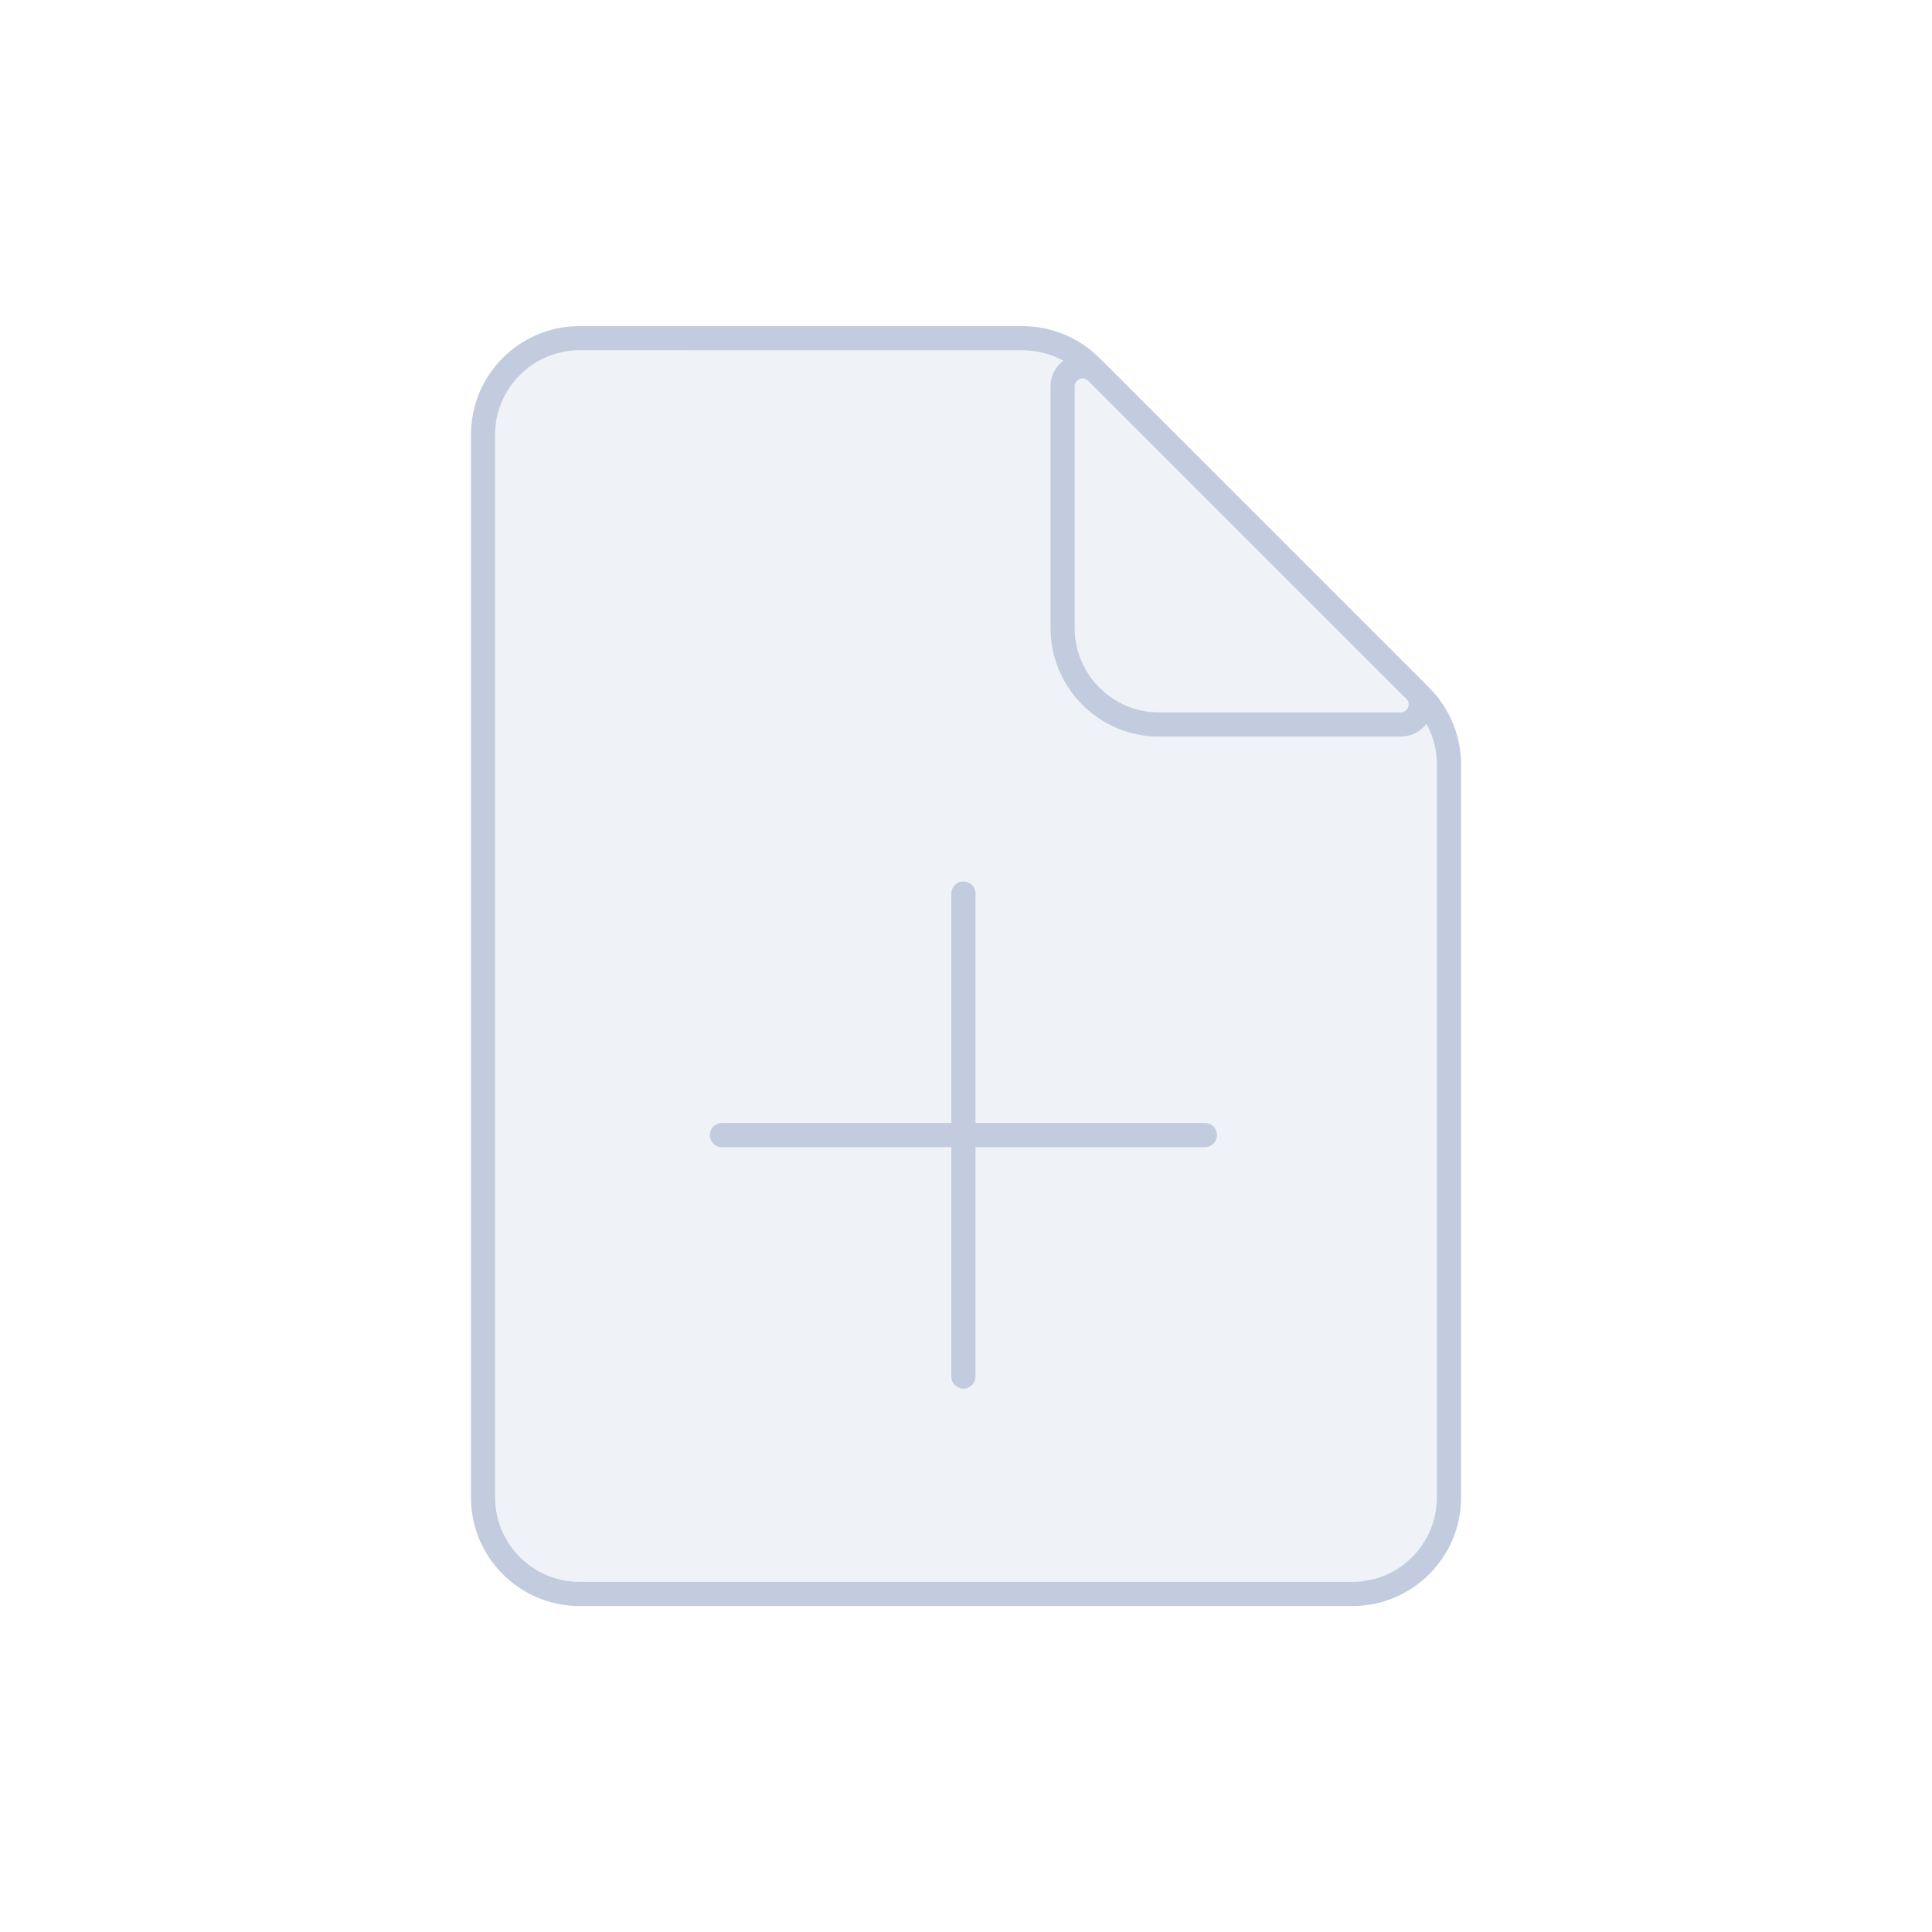 <svg width="80" height="80" viewBox="0 0 80 80" fill="none" xmlns="http://www.w3.org/2000/svg">
  <path d="M45.17 15.176C44.42 14.426 43.403 14.005 42.342 14.005L24 14.003C21.791 14.003 20 15.794 20 18.003L20 62.002C20 64.212 21.791 66.002 24 66.002H56C58.209 66.002 60 64.212 60 62.002V31.661C60 30.6 59.578 29.582 58.828 28.832L58.632 28.636C58.768 28.794 58.83 28.981 58.83 29.164C58.831 29.514 58.608 29.853 58.252 29.964C58.174 29.988 58.09 30.001 58 30.001H48C45.791 30.001 44 28.21 44 26.001V16.001C44 15.894 44.019 15.795 44.052 15.706C44.241 15.2 44.901 14.988 45.349 15.356L45.17 15.176Z" fill="#C2CCDE" fill-opacity="0.25" />
  <path d="M48 30.001H58C58.09 30.001 58.174 29.988 58.252 29.964C58.608 29.853 58.831 29.514 58.83 29.164C58.83 28.981 58.768 28.794 58.632 28.636C58.617 28.619 58.602 28.602 58.586 28.586L45.414 15.415C45.394 15.394 45.373 15.375 45.352 15.358C45.351 15.357 45.35 15.356 45.349 15.356C44.901 14.988 44.241 15.2 44.052 15.706C44.019 15.795 44 15.894 44 16.001V26.001C44 28.21 45.791 30.001 48 30.001Z" fill="#C2CCDE" fill-opacity="0.25" />
  <path d="M45.353 15.36L45.352 15.358M49.893 47H29.893M39.893 57L39.893 37M58.632 28.636L58.828 28.832C59.578 29.582 60 30.6 60 31.661V62.002C60 64.212 58.209 66.002 56 66.002H24C21.791 66.002 20 64.212 20 62.002L20 18.003C20 15.794 21.791 14.003 24 14.003L42.342 14.005C43.403 14.005 44.42 14.426 45.17 15.176L45.349 15.356M58.632 28.636C58.768 28.794 58.83 28.981 58.83 29.164C58.831 29.514 58.608 29.853 58.252 29.964C58.174 29.988 58.09 30.001 58 30.001H48C45.791 30.001 44 28.21 44 26.001V16.001C44 15.894 44.019 15.795 44.052 15.706C44.241 15.2 44.901 14.988 45.349 15.356M58.632 28.636C58.617 28.619 58.602 28.602 58.586 28.586L45.414 15.415C45.394 15.394 45.373 15.375 45.352 15.358M58.632 28.636C58.631 28.634 58.629 28.633 58.628 28.631L58.632 28.636ZM45.349 15.356C45.35 15.356 45.351 15.357 45.352 15.358" stroke="#C2CCDE" stroke-linecap="round" stroke-linejoin="round" />
</svg>